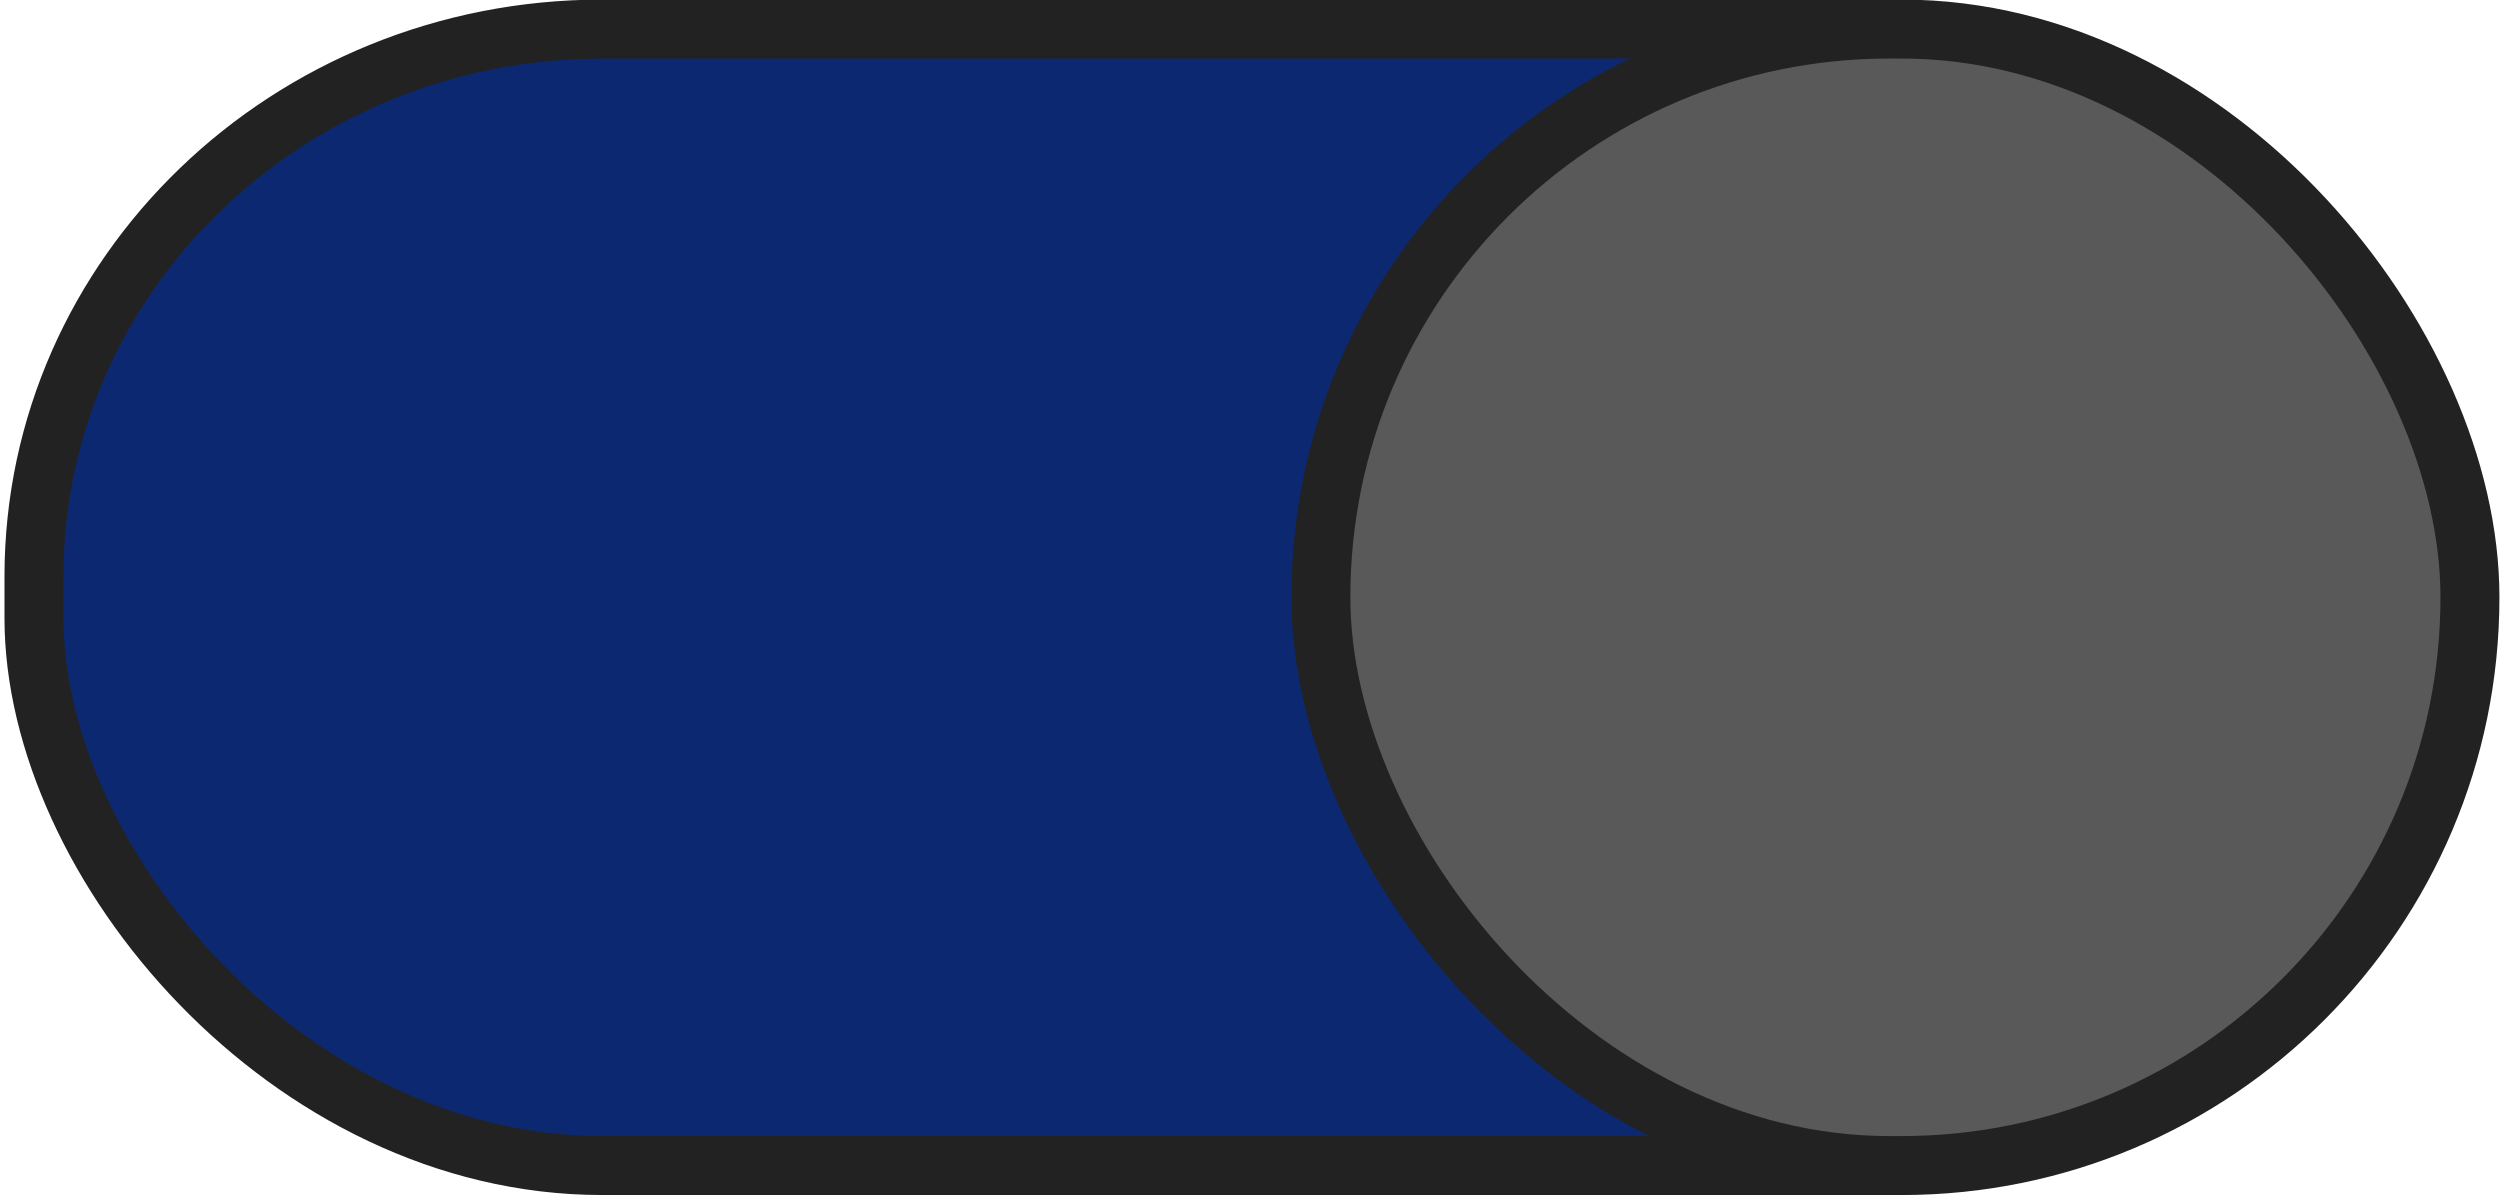 <?xml version="1.0" encoding="UTF-8" standalone="no"?>
<svg
   xmlns:dc="http://purl.org/dc/elements/1.1/"
   xmlns:cc="http://creativecommons.org/ns#"
   xmlns:rdf="http://www.w3.org/1999/02/22-rdf-syntax-ns#"
   xmlns:svg="http://www.w3.org/2000/svg"
   xmlns="http://www.w3.org/2000/svg"
   xmlns:xlink="http://www.w3.org/1999/xlink"
   xmlns:sodipodi="http://sodipodi.sourceforge.net/DTD/sodipodi-0.dtd"
   xmlns:inkscape="http://www.inkscape.org/namespaces/inkscape"
   width="46"
   height="22"
   version="1.1"
   id="svg16"
   sodipodi:docname="toggle-on-dark.svg"
   inkscape:version="0.92.4 (5da689c313, 2019-01-14)">
  <sodipodi:namedview
     pagecolor="#ffffff"
     bordercolor="#666666"
     borderopacity="1"
     objecttolerance="10"
     gridtolerance="10"
     guidetolerance="10"
     inkscape:pageopacity="0"
     inkscape:pageshadow="2"
     inkscape:window-width="1103"
     inkscape:window-height="691"
     id="namedview18"
     showgrid="false"
     inkscape:zoom="7.5652174"
     inkscape:cx="10.045977"
     inkscape:cy="11"
     inkscape:window-x="78"
     inkscape:window-y="29"
     inkscape:window-maximized="0"
     inkscape:current-layer="g14" />
  <defs
     id="defs8">
    <linearGradient
       id="a">
      <stop
         offset="0"
         stop-color="#39393a"
         id="stop2" />
      <stop
         offset="1"
         stop-color="#302f30"
         id="stop4" />
    </linearGradient>
    <linearGradient
       xlink:href="#a"
       id="b"
       x1="53"
       y1="294.429"
       x2="53"
       y2="309.804"
       gradientUnits="userSpaceOnUse"
       gradientTransform="translate(-19)" />
  </defs>
  <g
     transform="translate(0,-291.18)"
     id="g14"
     style="stroke:#0c2870;stroke-width:1.085;stroke-opacity:1">
    <rect
       style="fill:#0c2870;fill-opacity:1;stroke:#222222;stroke-opacity:1;marker:none"
       width="44.446"
       height="20.911"
       x="0.625"
       y="291.715"
       rx="10.455"
       ry="10.073"
       id="rect10" />
    <rect
       ry="10.455"
       rx="10.455"
       y="291.715"
       x="24.304"
       height="20.911"
       width="21.143"
       style="fill:#595959;stroke:#222222;stroke-opacity:1;marker:none;fill-opacity:1"
       id="rect12" />
  </g>
</svg>
